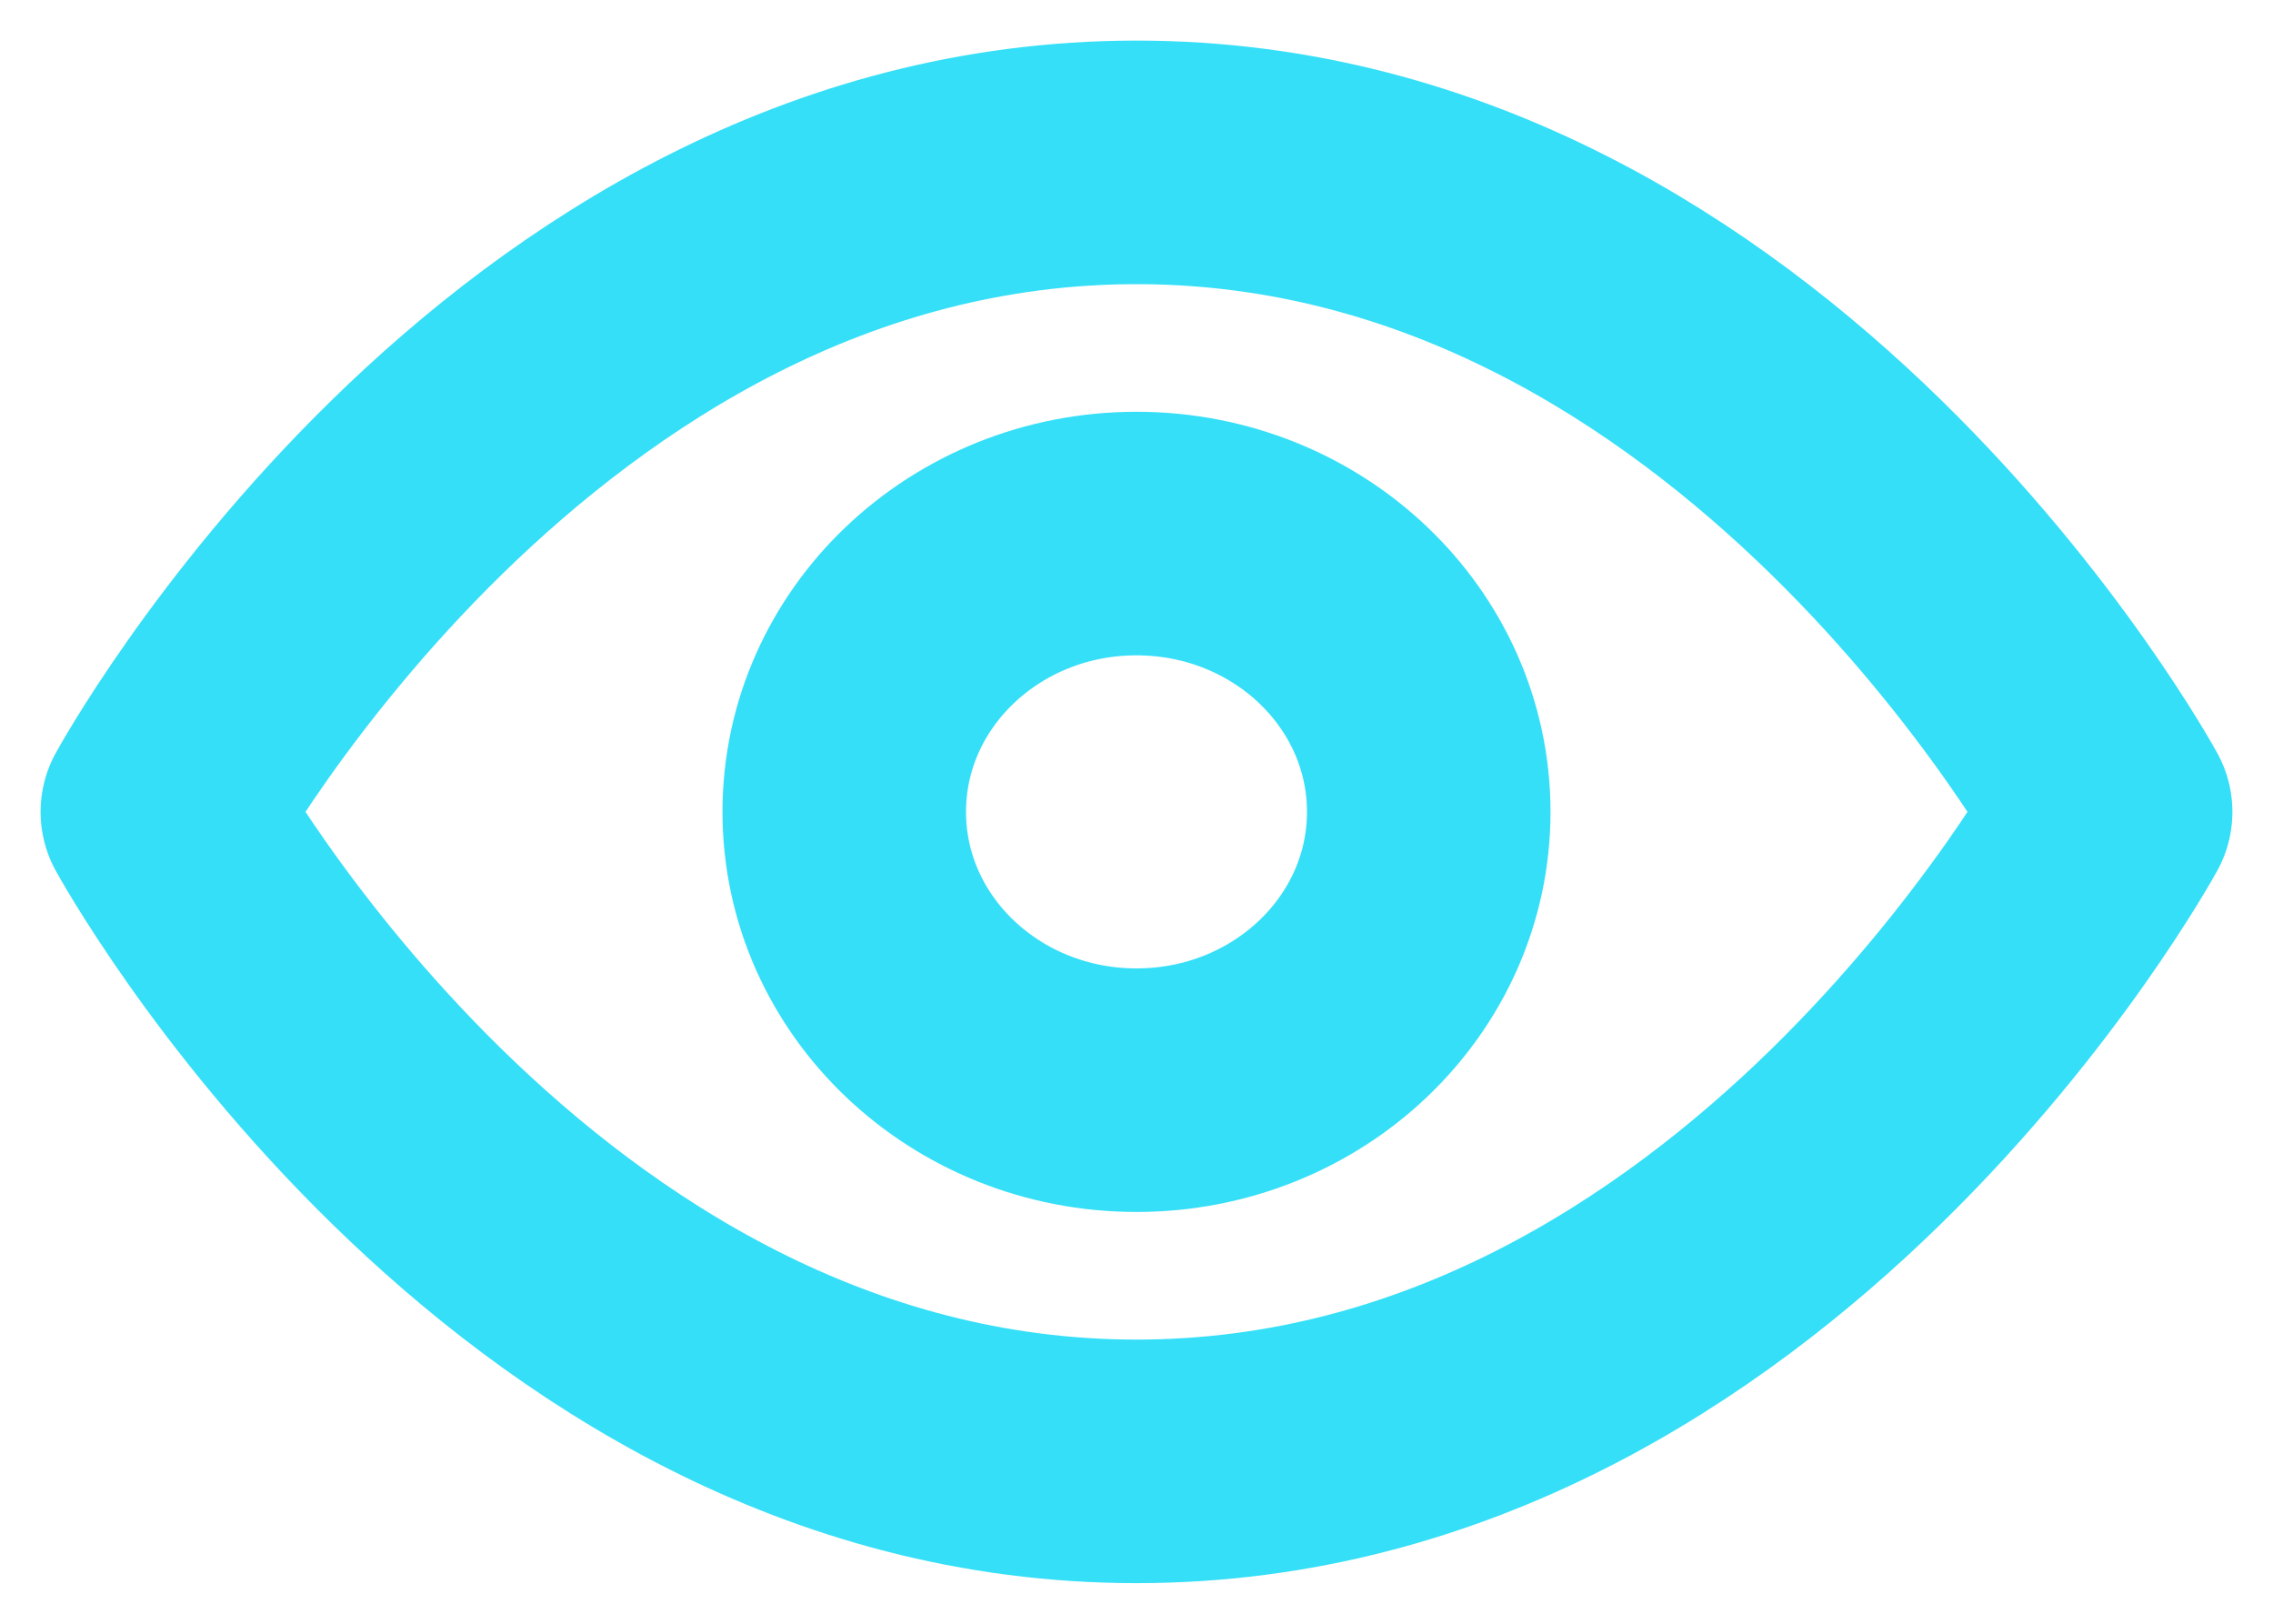 <svg width="14" height="10" viewBox="0 0 14 10" fill="none" xmlns="http://www.w3.org/2000/svg">
<path d="M1 5C1 5 3.182 1 7 1C10.818 1 13 5 13 5C13 5 10.818 9 7 9C3.182 9 1 5 1 5Z" stroke="#35DFF8" stroke-width="1.5" stroke-linecap="round" stroke-linejoin="round"/>
<path d="M7 6.714C7.994 6.714 8.8 5.947 8.8 5C8.8 4.053 7.994 3.286 7 3.286C6.006 3.286 5.2 4.053 5.2 5C5.2 5.947 6.006 6.714 7 6.714Z" stroke="#35DFF8" stroke-width="1.5" stroke-linecap="round" stroke-linejoin="round"/>
</svg>
